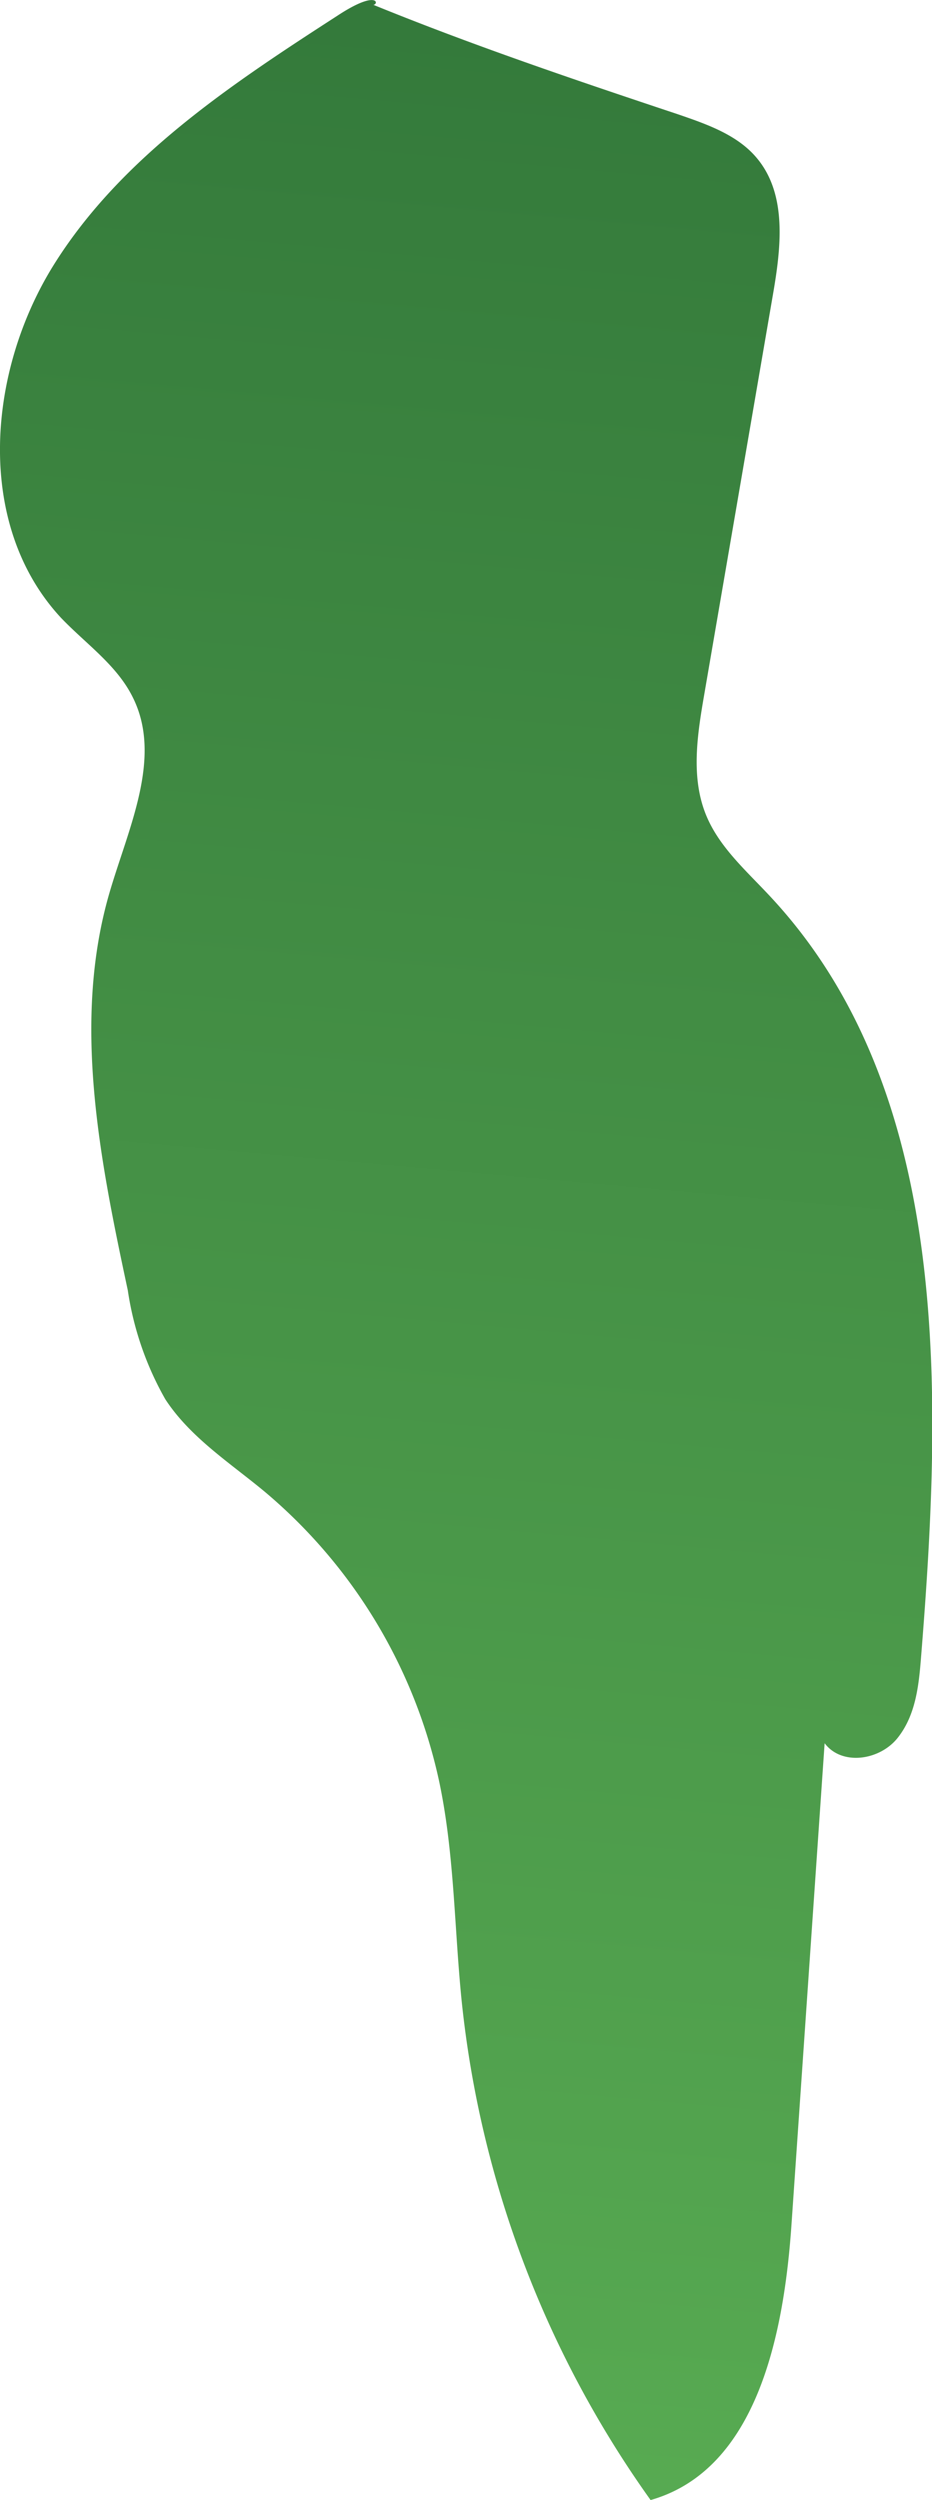 <svg xmlns="http://www.w3.org/2000/svg" xmlns:xlink="http://www.w3.org/1999/xlink" viewBox="0 0 54.25 145.48"><defs><style>.cls-1{fill:url(#linear-gradient);}</style><linearGradient id="linear-gradient" x1="33.12" y1="-9.36" x2="19.17" y2="145.59" gradientUnits="userSpaceOnUse"><stop offset="0" stop-color="#317639"/><stop offset="1" stop-color="#58ab52"/></linearGradient></defs><g id="Layer_2" data-name="Layer 2"><g id="Below"><path class="cls-1" d="M19.63.92c-6.19,4-12.57,8.22-16.48,14.46s-4.62,15.15.39,20.56C5,37.47,6.79,38.69,7.72,40.56c1.77,3.51-.25,7.62-1.35,11.4-2.18,7.49-.56,15.5,1.07,23.13a18.18,18.18,0,0,0,2.18,6.33c1.44,2.21,3.73,3.68,5.76,5.36a30.38,30.38,0,0,1,10.18,16.87c.89,4.19.88,8.5,1.31,12.76a60.67,60.67,0,0,0,11,29.07c6.22-1.77,7.78-9.71,8.21-16.16L48,101.44c1,1.33,3.21,1,4.25-.31s1.23-3,1.36-4.66c1.25-15.49,1.81-33-8.81-44.34-1.37-1.47-2.94-2.84-3.7-4.7-.9-2.2-.51-4.68-.11-7l4-23.28c.47-2.71.84-5.8-.91-7.92-1.13-1.38-2.93-2-4.62-2.58-6-2-11.91-4-17.73-6.37C22.07.26,22-.64,19.63.92Z"/></g></g></svg>